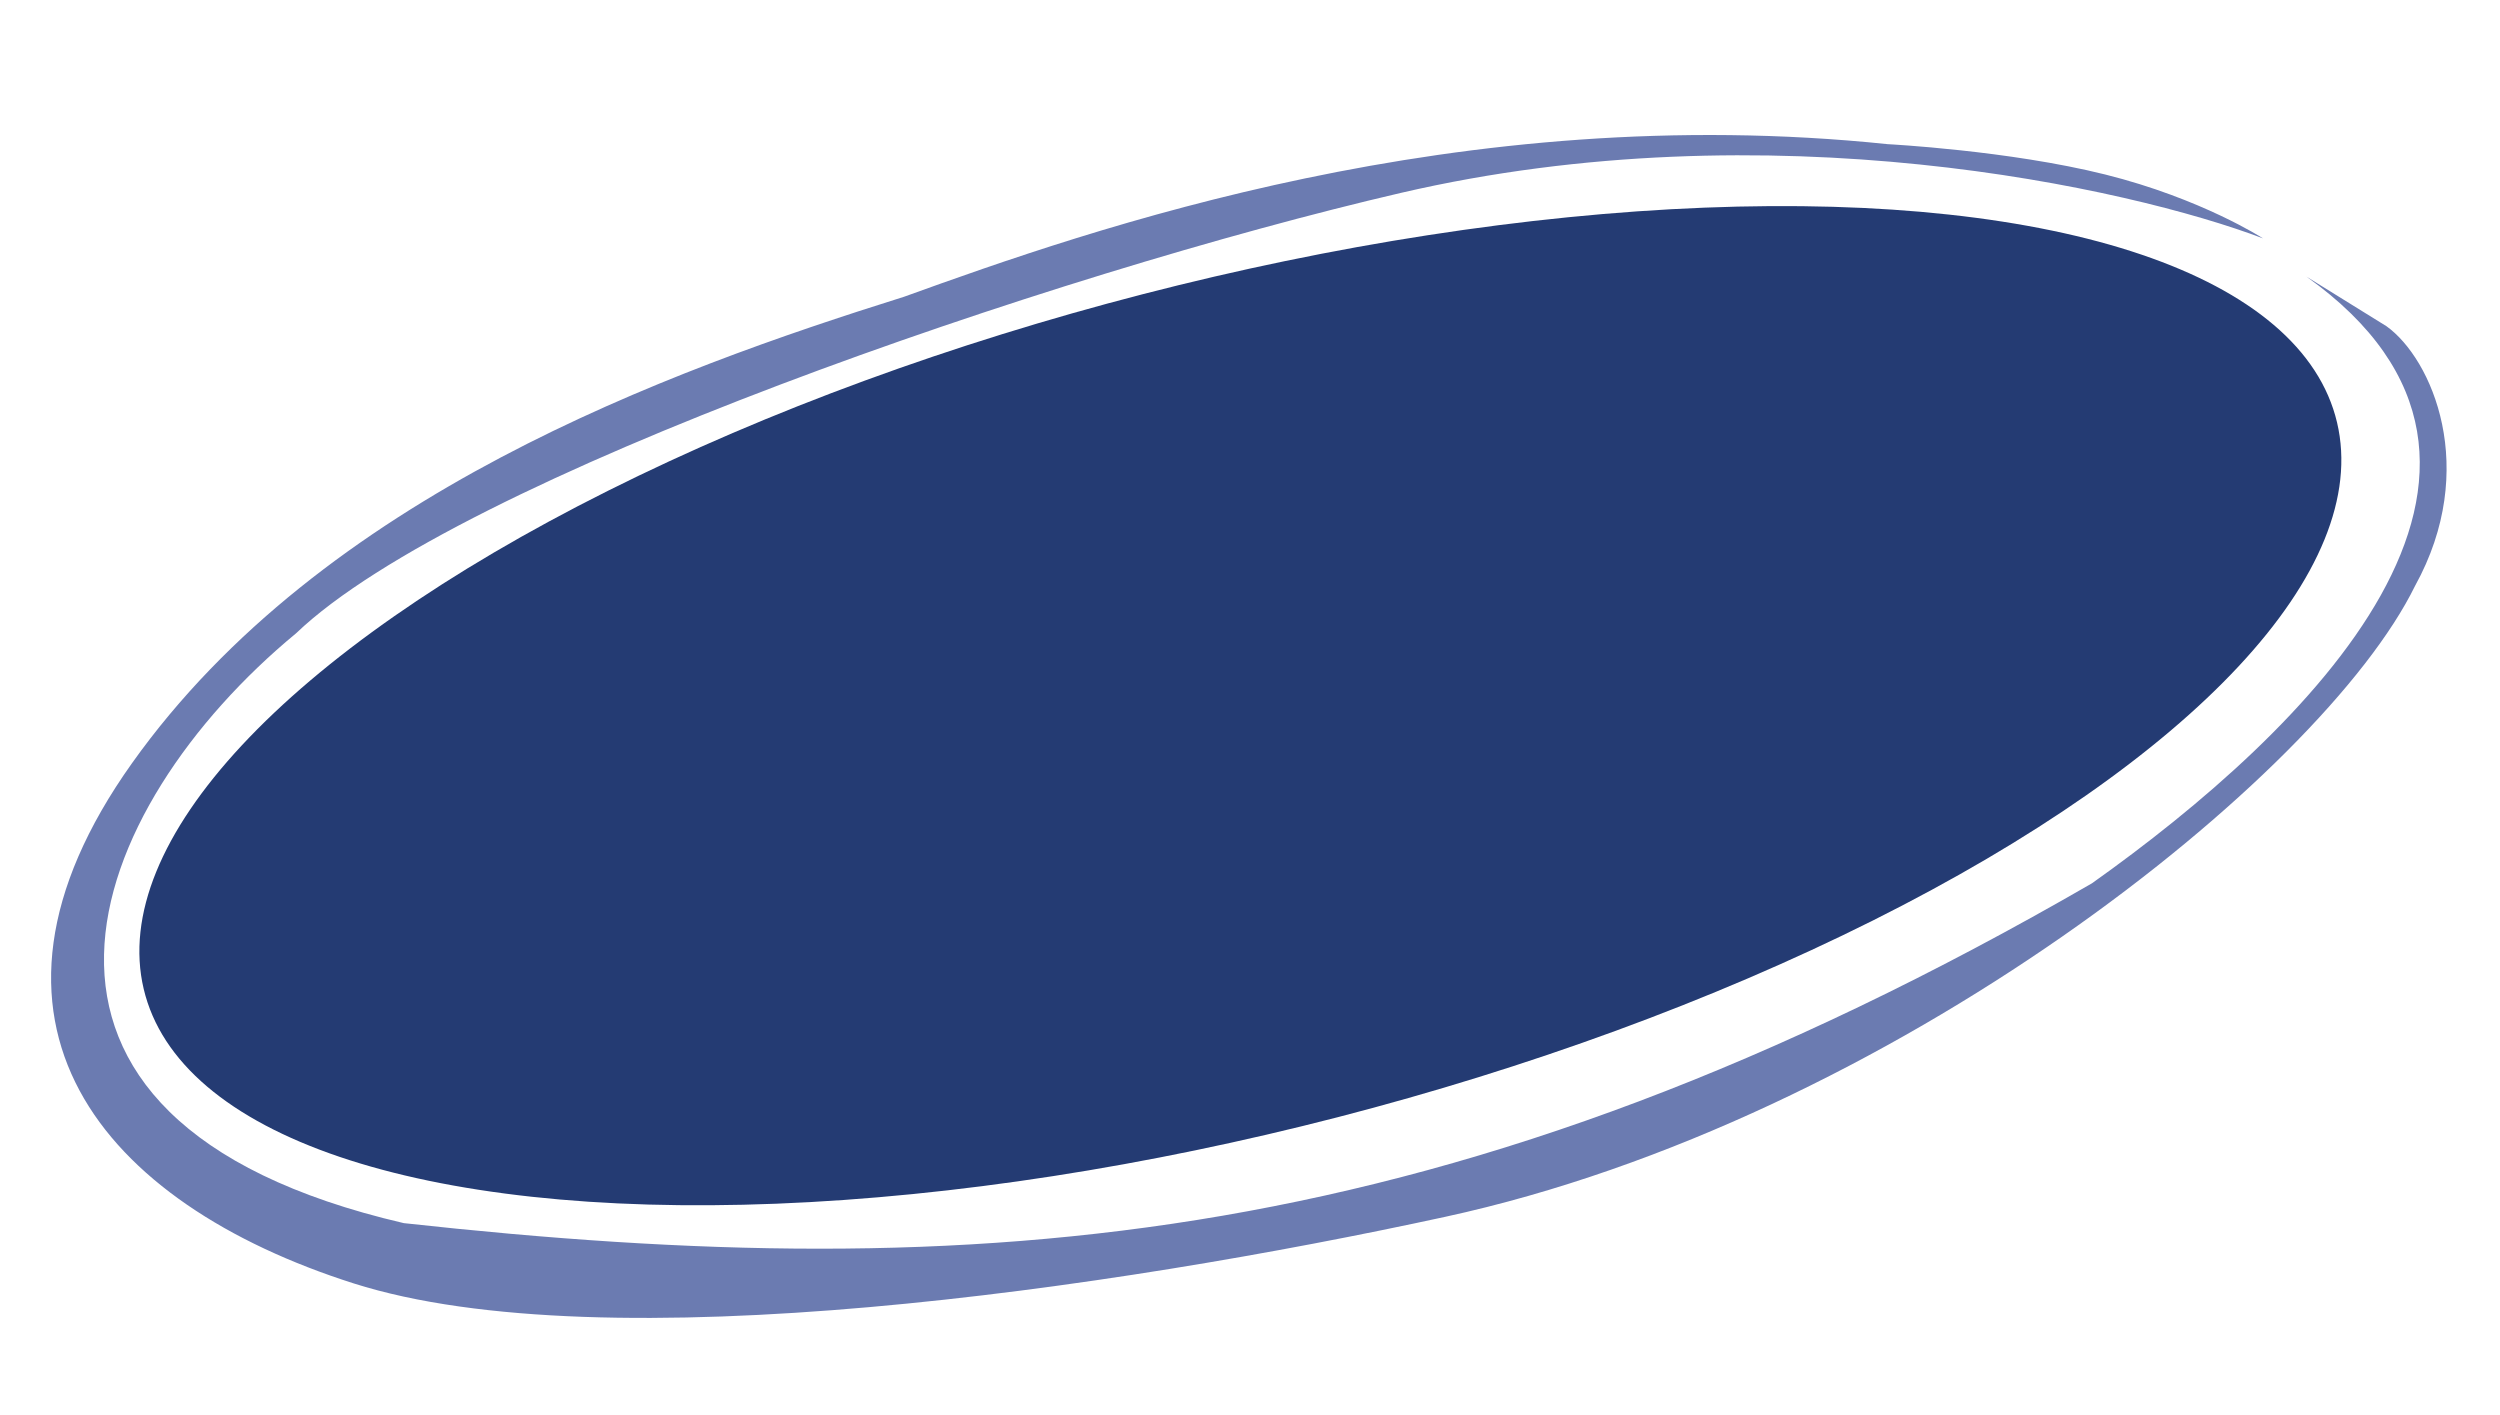 <svg width="401" height="227" viewBox="0 0 401 227" fill="none" xmlns="http://www.w3.org/2000/svg">
<path d="M224.672 30.947C283.758 17.211 341.504 30.085 362.99 38.238C362.99 38.238 353.135 31.851 337.672 27.989C322.208 24.127 302.804 23.126 302.804 23.126C234.048 15.962 175.089 36.736 145.021 47.596C107.061 59.52 51.719 79.492 21.175 122.412C-8.393 163.962 16.426 193.023 56.718 205.854C97.01 218.685 178.595 206.746 231.804 195.18C303.292 179.64 372.37 124.586 387.378 93.97C397.755 75.167 390.096 57.551 382.78 52.319L369.949 44.366C413.318 75.267 369.869 117.314 335.549 141.682C232.821 201.058 156.755 206.307 64.772 196.191C-6.7 179.583 13.783 129.414 47.48 101.59C73.613 76.585 169.076 43.872 224.672 30.947Z" fill="#6B7BB1"/>
<ellipse cx="181.722" cy="67.845" rx="181.722" ry="67.845" transform="matrix(-0.968 0.25 0.23 0.973 359.257 1.747)" fill="#243B73"/>
</svg>
